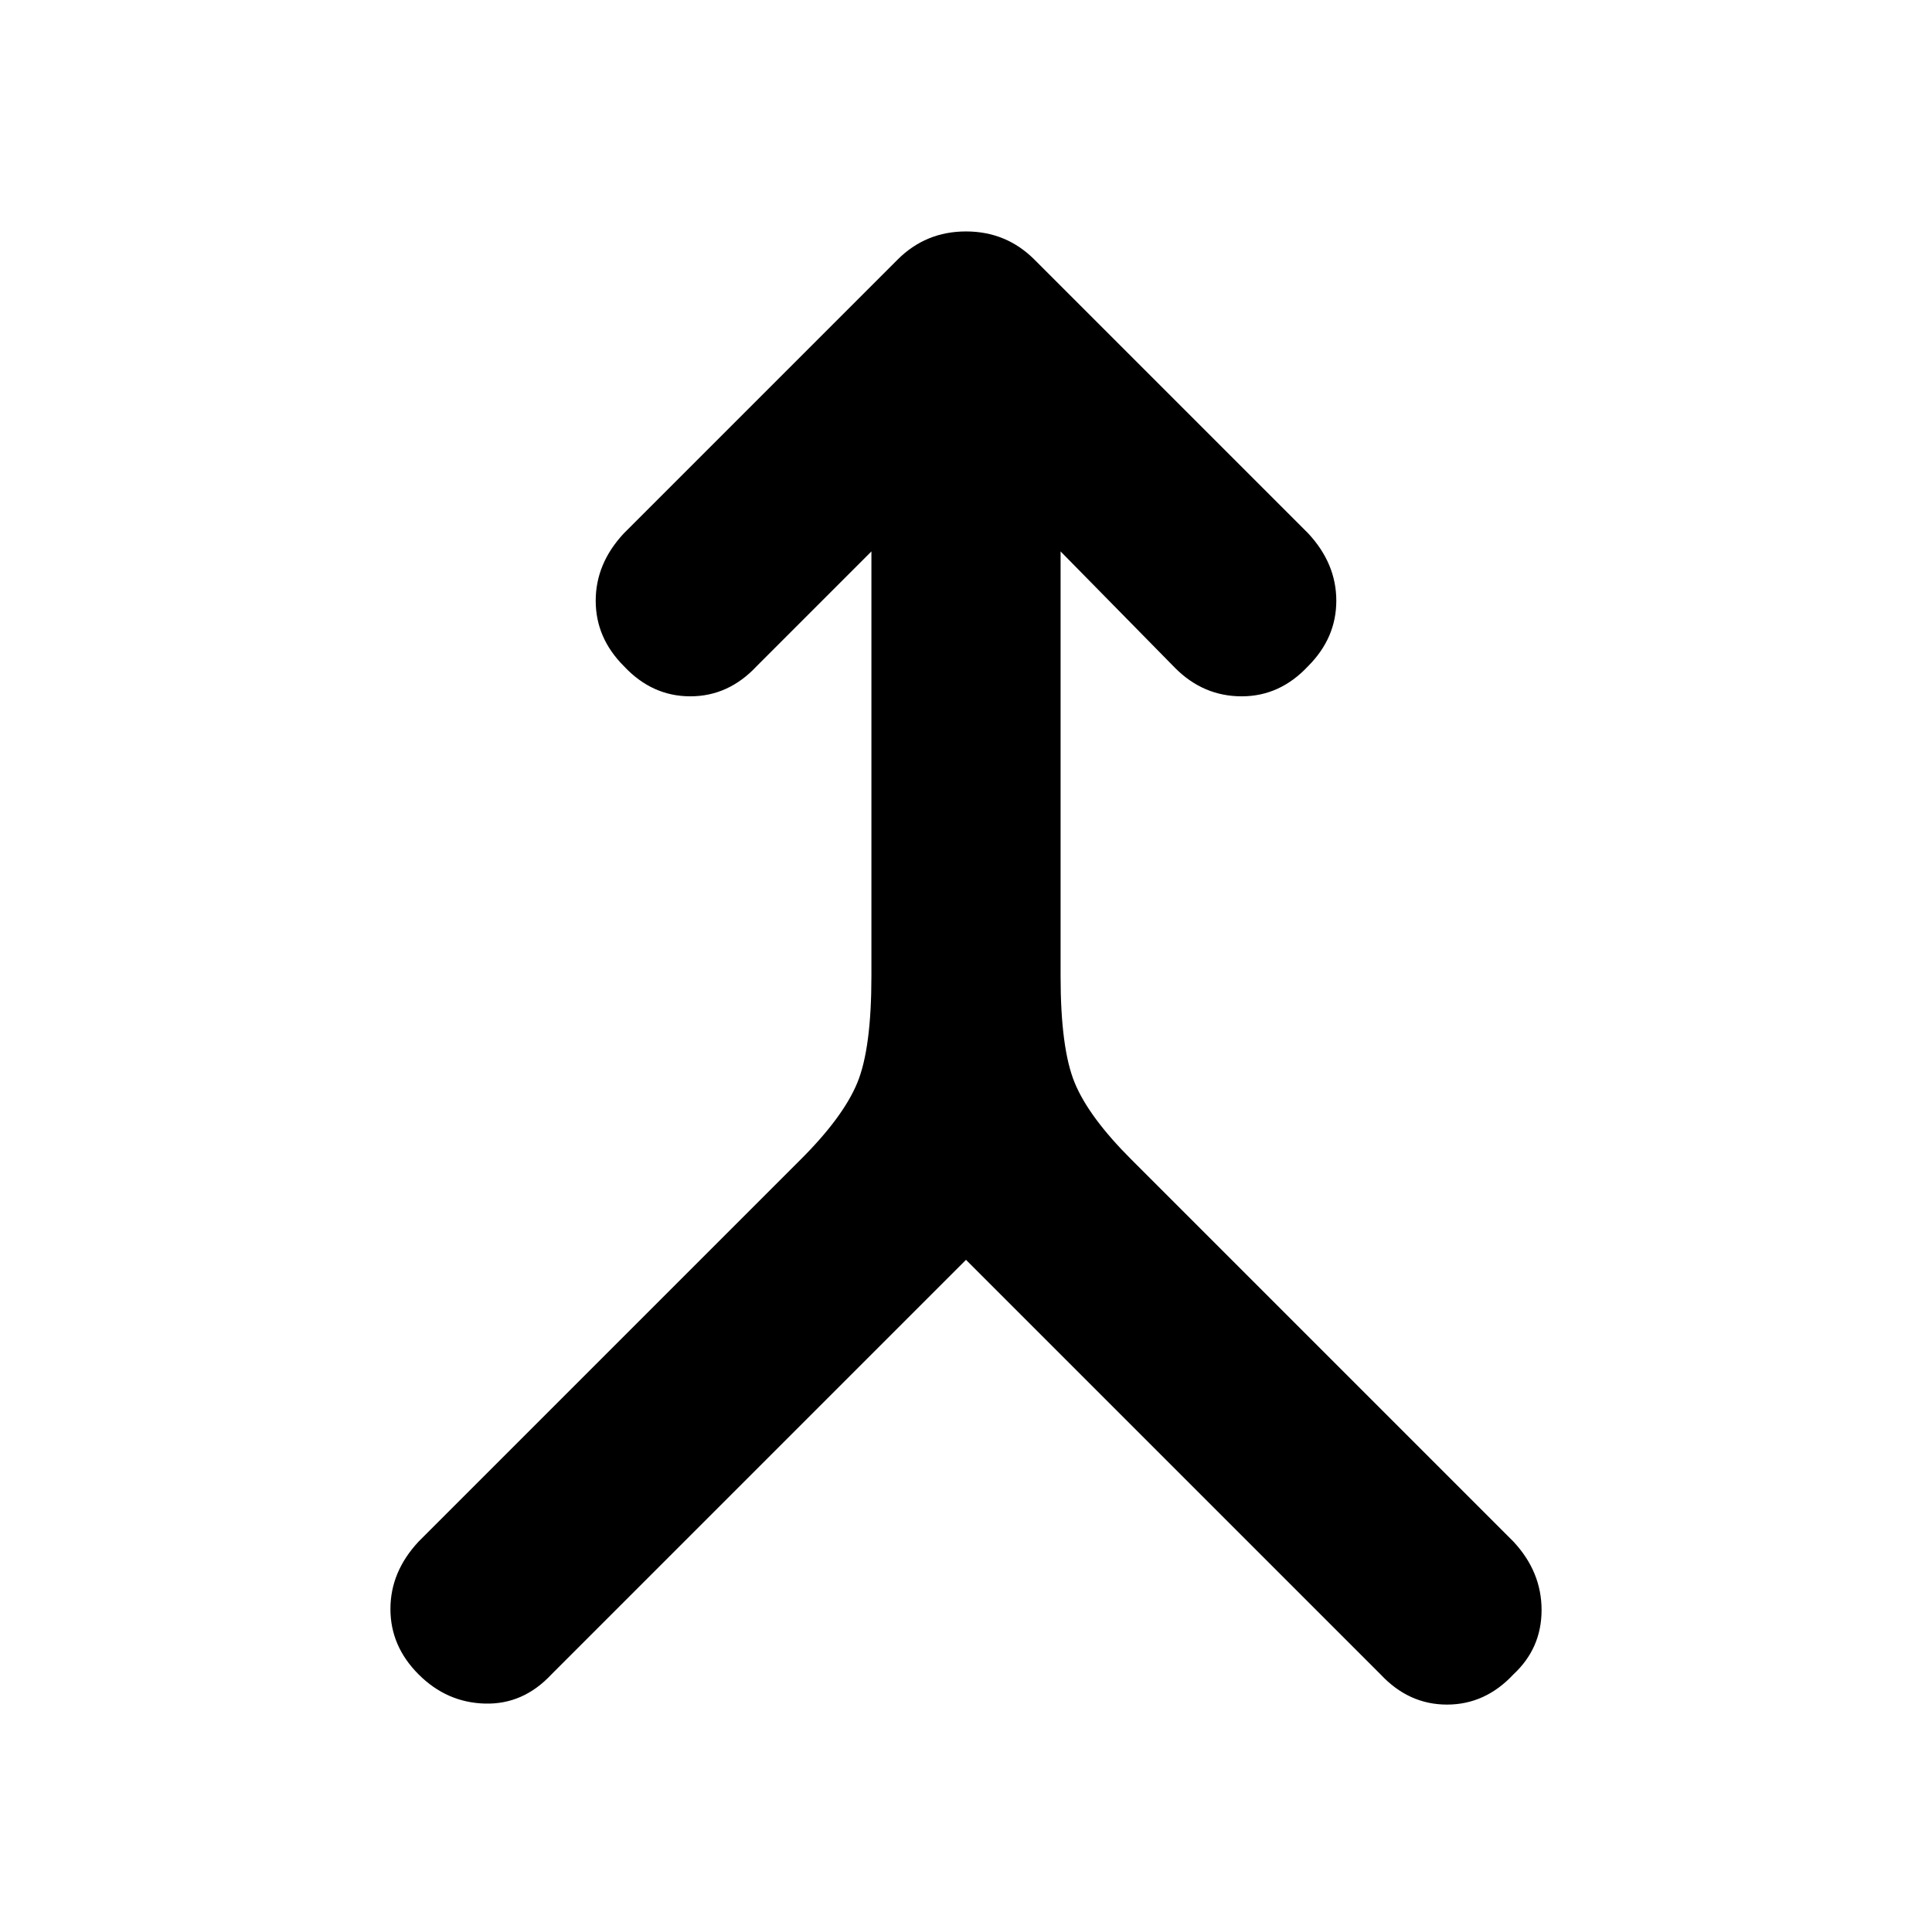 <svg xmlns="http://www.w3.org/2000/svg" width="48" height="48" viewBox="0 -960 960 960"><path d="M480-334 274-128q-14 15-33 14.5T208-128q-14-14-14-32.5t14-33.5l190-190q21-21 28-38t7-53v-211l-57 57q-14 15-33 15t-33-15q-14-14-14-32.5t14-33.5l136-136q14-14 34-14t34 14l136 136q14 15 14 33.5T650-629q-14 15-33 15t-33-14l-57-58v211q0 36 7 53t28 38l190 190q14 15 14 34t-14 32q-14 15-33 15t-33-15L480-334Z"/></svg>